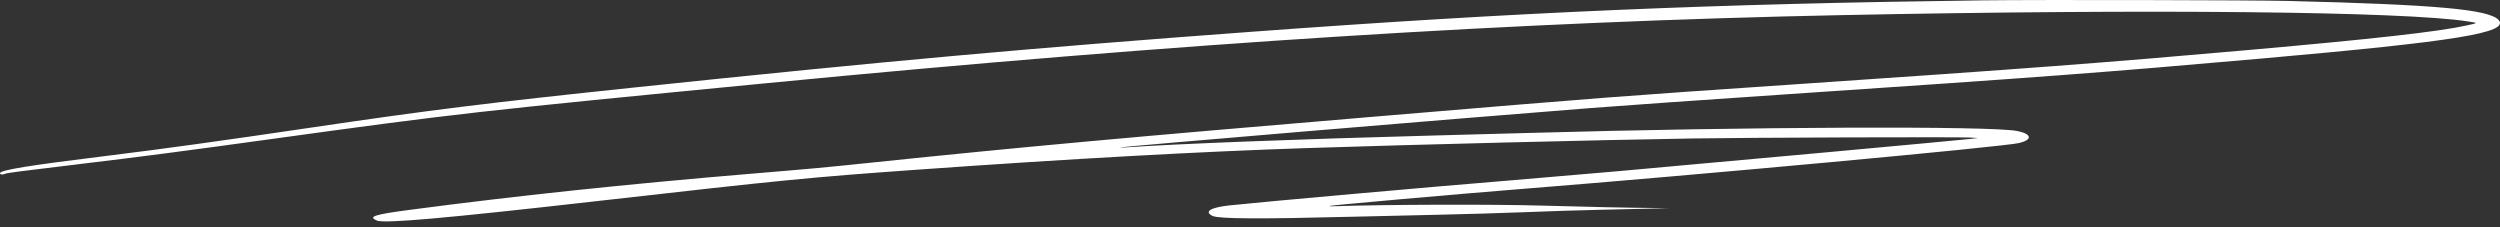 <svg width="187" height="17" viewBox="0 0 187 17" fill="none" xmlns="http://www.w3.org/2000/svg">
<rect x="0" y="0" width="187" height="17" fill="#333333" stroke="none"/>
<path fill-rule="evenodd" clip-rule="evenodd" d="M148.379 0.026C128.028 0.286 113.609 0.905 93.551 2.382C77.053 3.597 66.119 4.584 47.45 6.544C36.472 7.697 32.172 8.229 23.44 9.52C16.562 10.536 12.264 11.132 8.194 11.632C2.135 12.376 0 12.721 0 12.956C0 13.06 0.202 13.085 0.375 13.003C0.526 12.932 1.35 12.825 6.411 12.217C10.648 11.709 13.776 11.3 20.069 10.432C34.188 8.484 35.495 8.336 57.389 6.218C88.433 3.214 113.642 1.619 137.838 1.129C160.814 0.664 179.733 0.854 184.587 1.599C185.389 1.723 185.393 1.712 184.479 1.911C182.354 2.375 177.589 2.91 168.174 3.742C157.422 4.693 151.589 5.134 134.104 6.319C120.79 7.222 120.469 7.246 102.885 8.719C84.467 10.262 76.356 11.002 65.341 12.148C61.451 12.552 61.123 12.582 56.336 12.982C46.809 13.777 38.629 14.643 30.596 15.704C27.981 16.05 27.509 16.206 28.193 16.498C28.743 16.733 33.312 16.329 44.649 15.043C58.642 13.455 60.613 13.262 68.659 12.689C80.196 11.868 89.812 11.336 97.855 11.073C105.914 10.81 119.39 10.474 126.688 10.356C130.764 10.289 146.551 10.237 147.338 10.287L147.95 10.326L147.379 10.392C146.386 10.505 128.778 12.118 121.036 12.805C118.611 13.02 115.111 13.319 113.257 13.47C107.213 13.962 94.247 15.115 91.961 15.364C90.533 15.519 90.032 15.835 90.708 16.154C91.168 16.371 94.258 16.39 100.967 16.216C102.564 16.175 105.504 16.107 107.501 16.065C109.497 16.023 112.481 15.934 114.132 15.868C115.783 15.801 118.256 15.723 119.629 15.694C121.002 15.665 122.731 15.624 123.473 15.603L124.821 15.565L123.629 15.557C122.067 15.547 118.393 15.469 115.279 15.378C111.628 15.273 103.63 15.296 99.93 15.424C99.512 15.438 99.365 15.431 99.481 15.4C99.708 15.34 109.132 14.507 113.568 14.155C126.973 13.092 149.89 10.977 151.038 10.697C152.057 10.449 151.98 10.015 150.879 9.798C148.906 9.409 130.704 9.481 114.398 9.943C113 9.983 109.733 10.071 107.138 10.139C97.377 10.396 87.784 10.767 84.165 11.027C83.937 11.043 83.777 11.043 83.81 11.027C83.941 10.961 109.199 8.846 118.996 8.081C121.212 7.908 127.629 7.456 133.257 7.078C152.818 5.762 157.335 5.423 169.16 4.379C183.761 3.09 187.728 2.445 186.895 1.496C186.202 0.705 182.23 0.345 171.182 0.072C168.539 0.006 152.458 -0.026 148.379 0.026Z" fill="white"/>
</svg>
